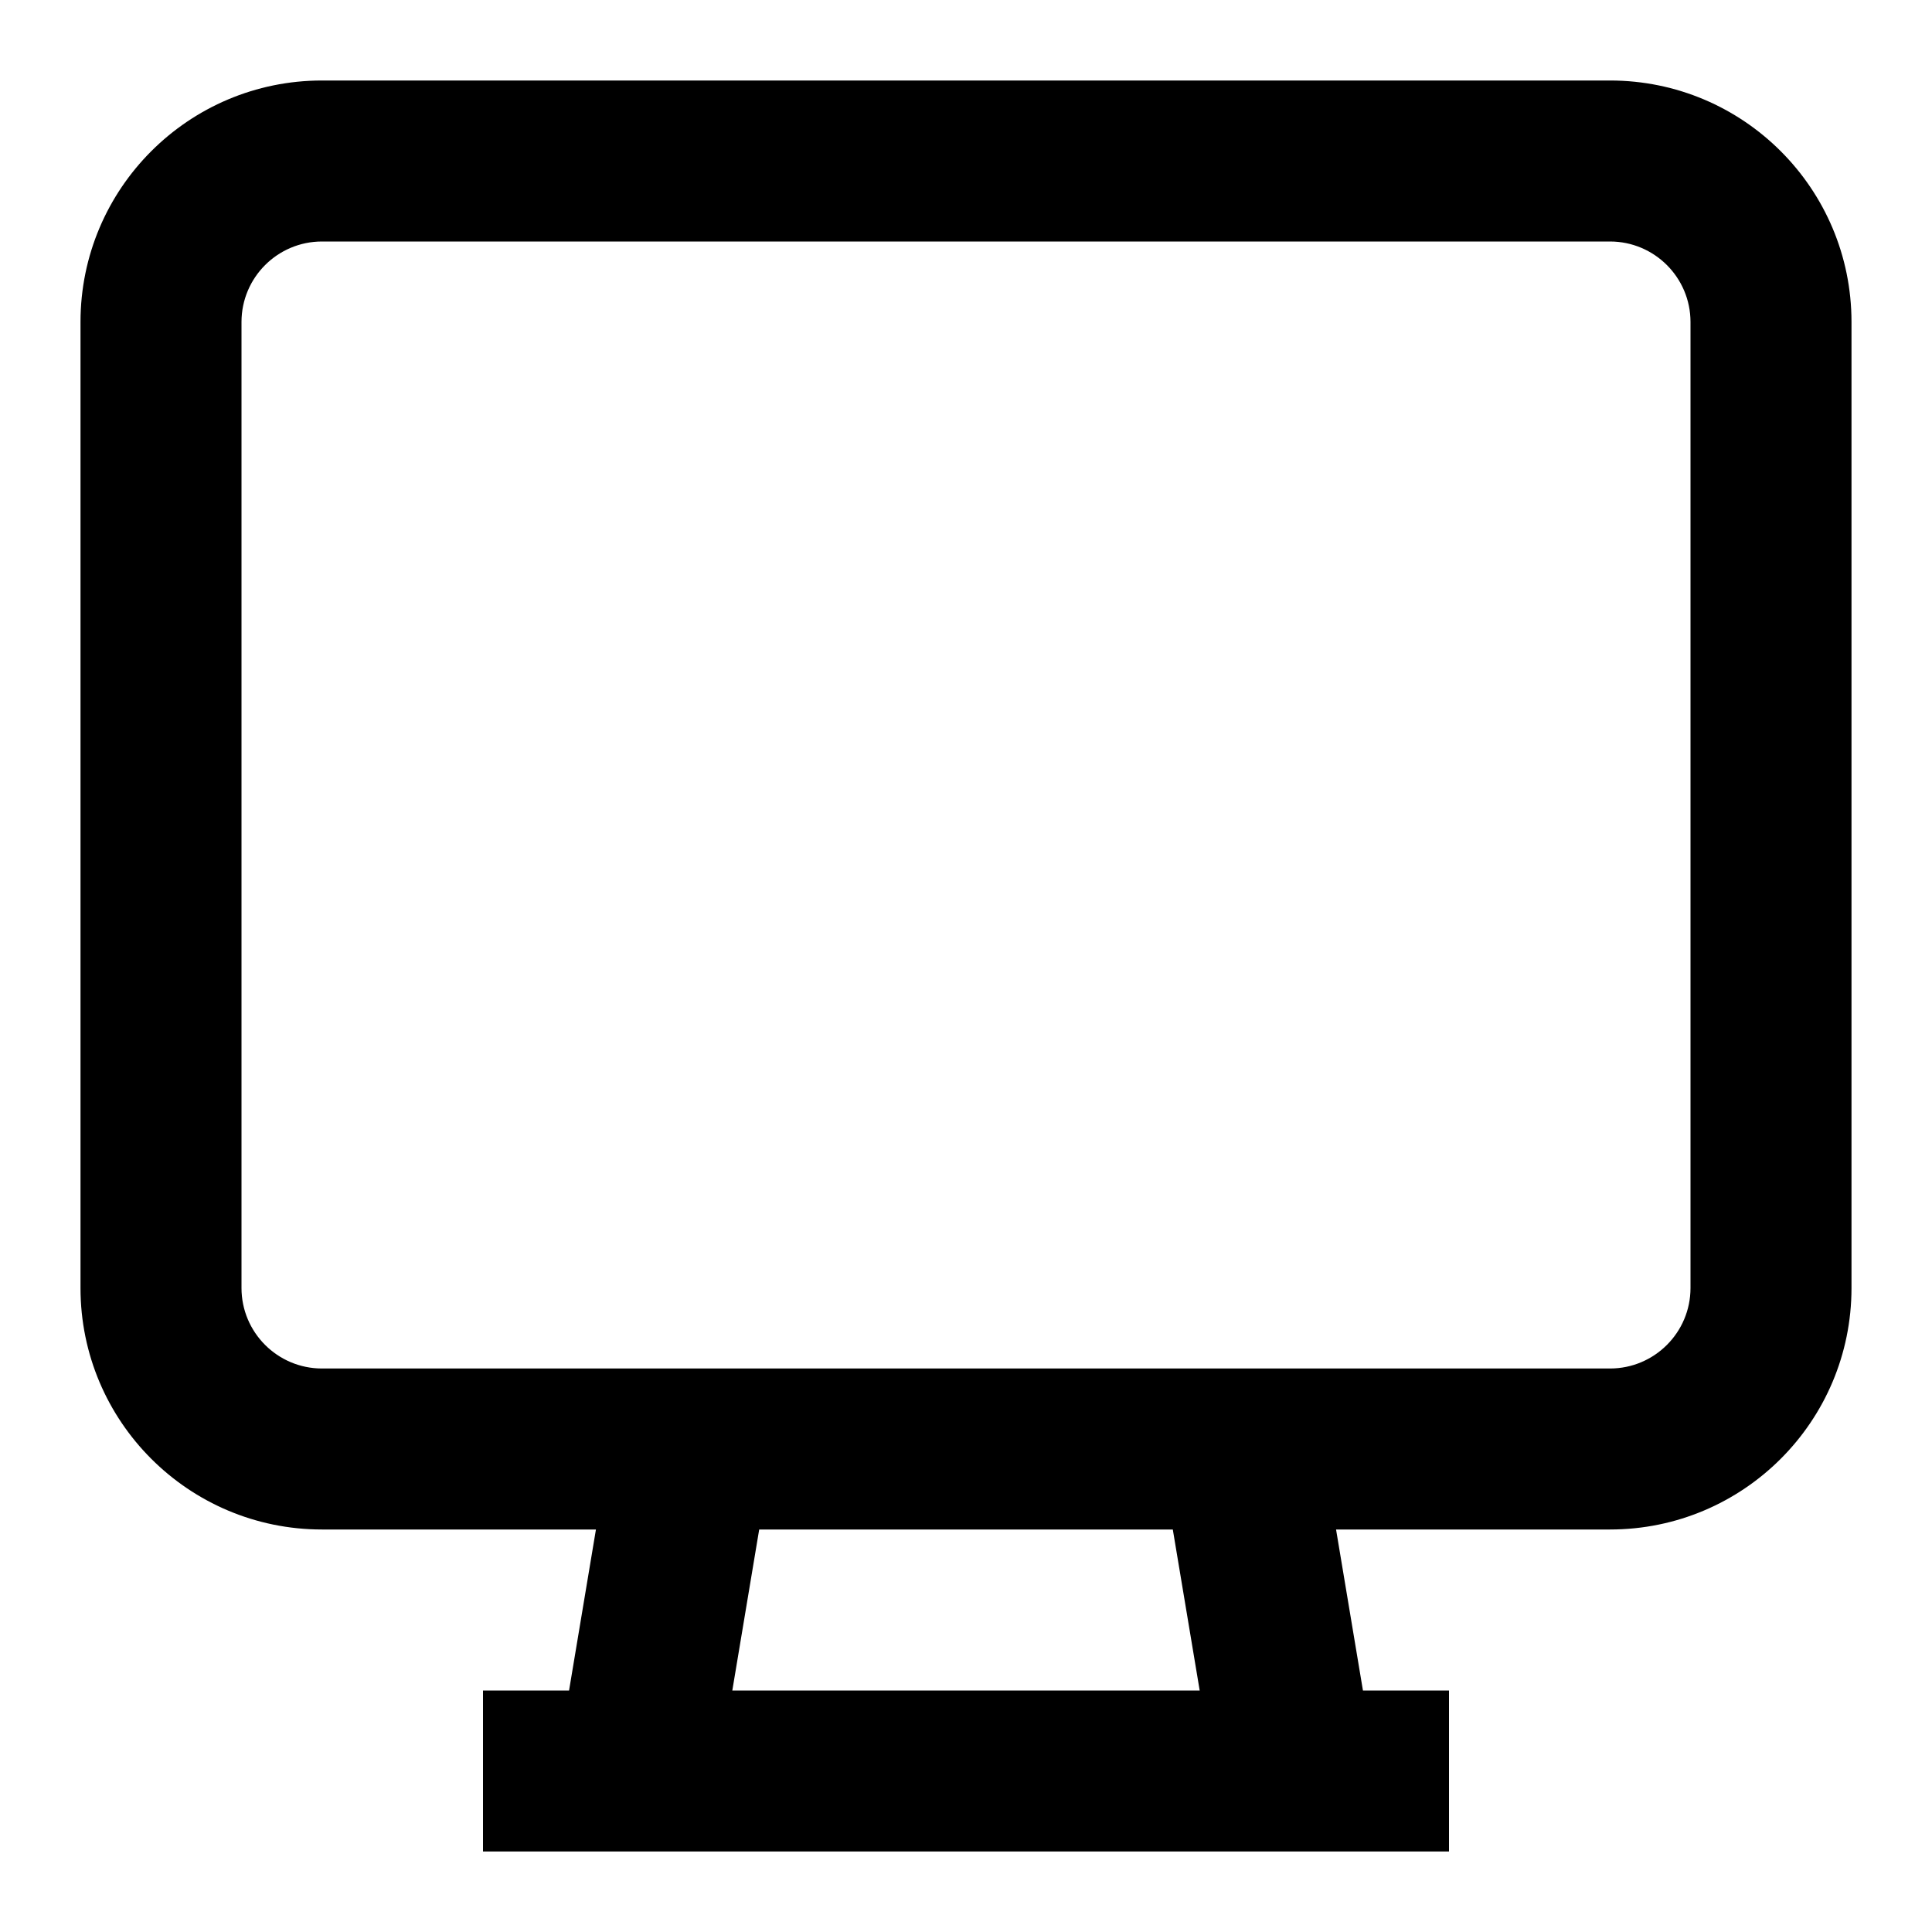 <svg width="24" height="24" viewBox="0 0 24 24" fill="none" xmlns="http://www.w3.org/2000/svg">
<path d="M20 1C21.657 1 23 2.343 23 4V16C23 17.657 21.657 19 20 19H16.597L16.931 21H18V23H6V21H7.069L7.403 19H4C2.343 19 1 17.657 1 16V4C1 2.343 2.343 1 4 1H20ZM9.097 21H14.903L14.569 19H9.431L9.097 21ZM4 3C3.448 3 3 3.448 3 4V16C3 16.552 3.448 17 4 17H20C20.552 17 21 16.552 21 16V4C21 3.448 20.552 3 20 3H4Z" fill="#000"/>
</svg>
